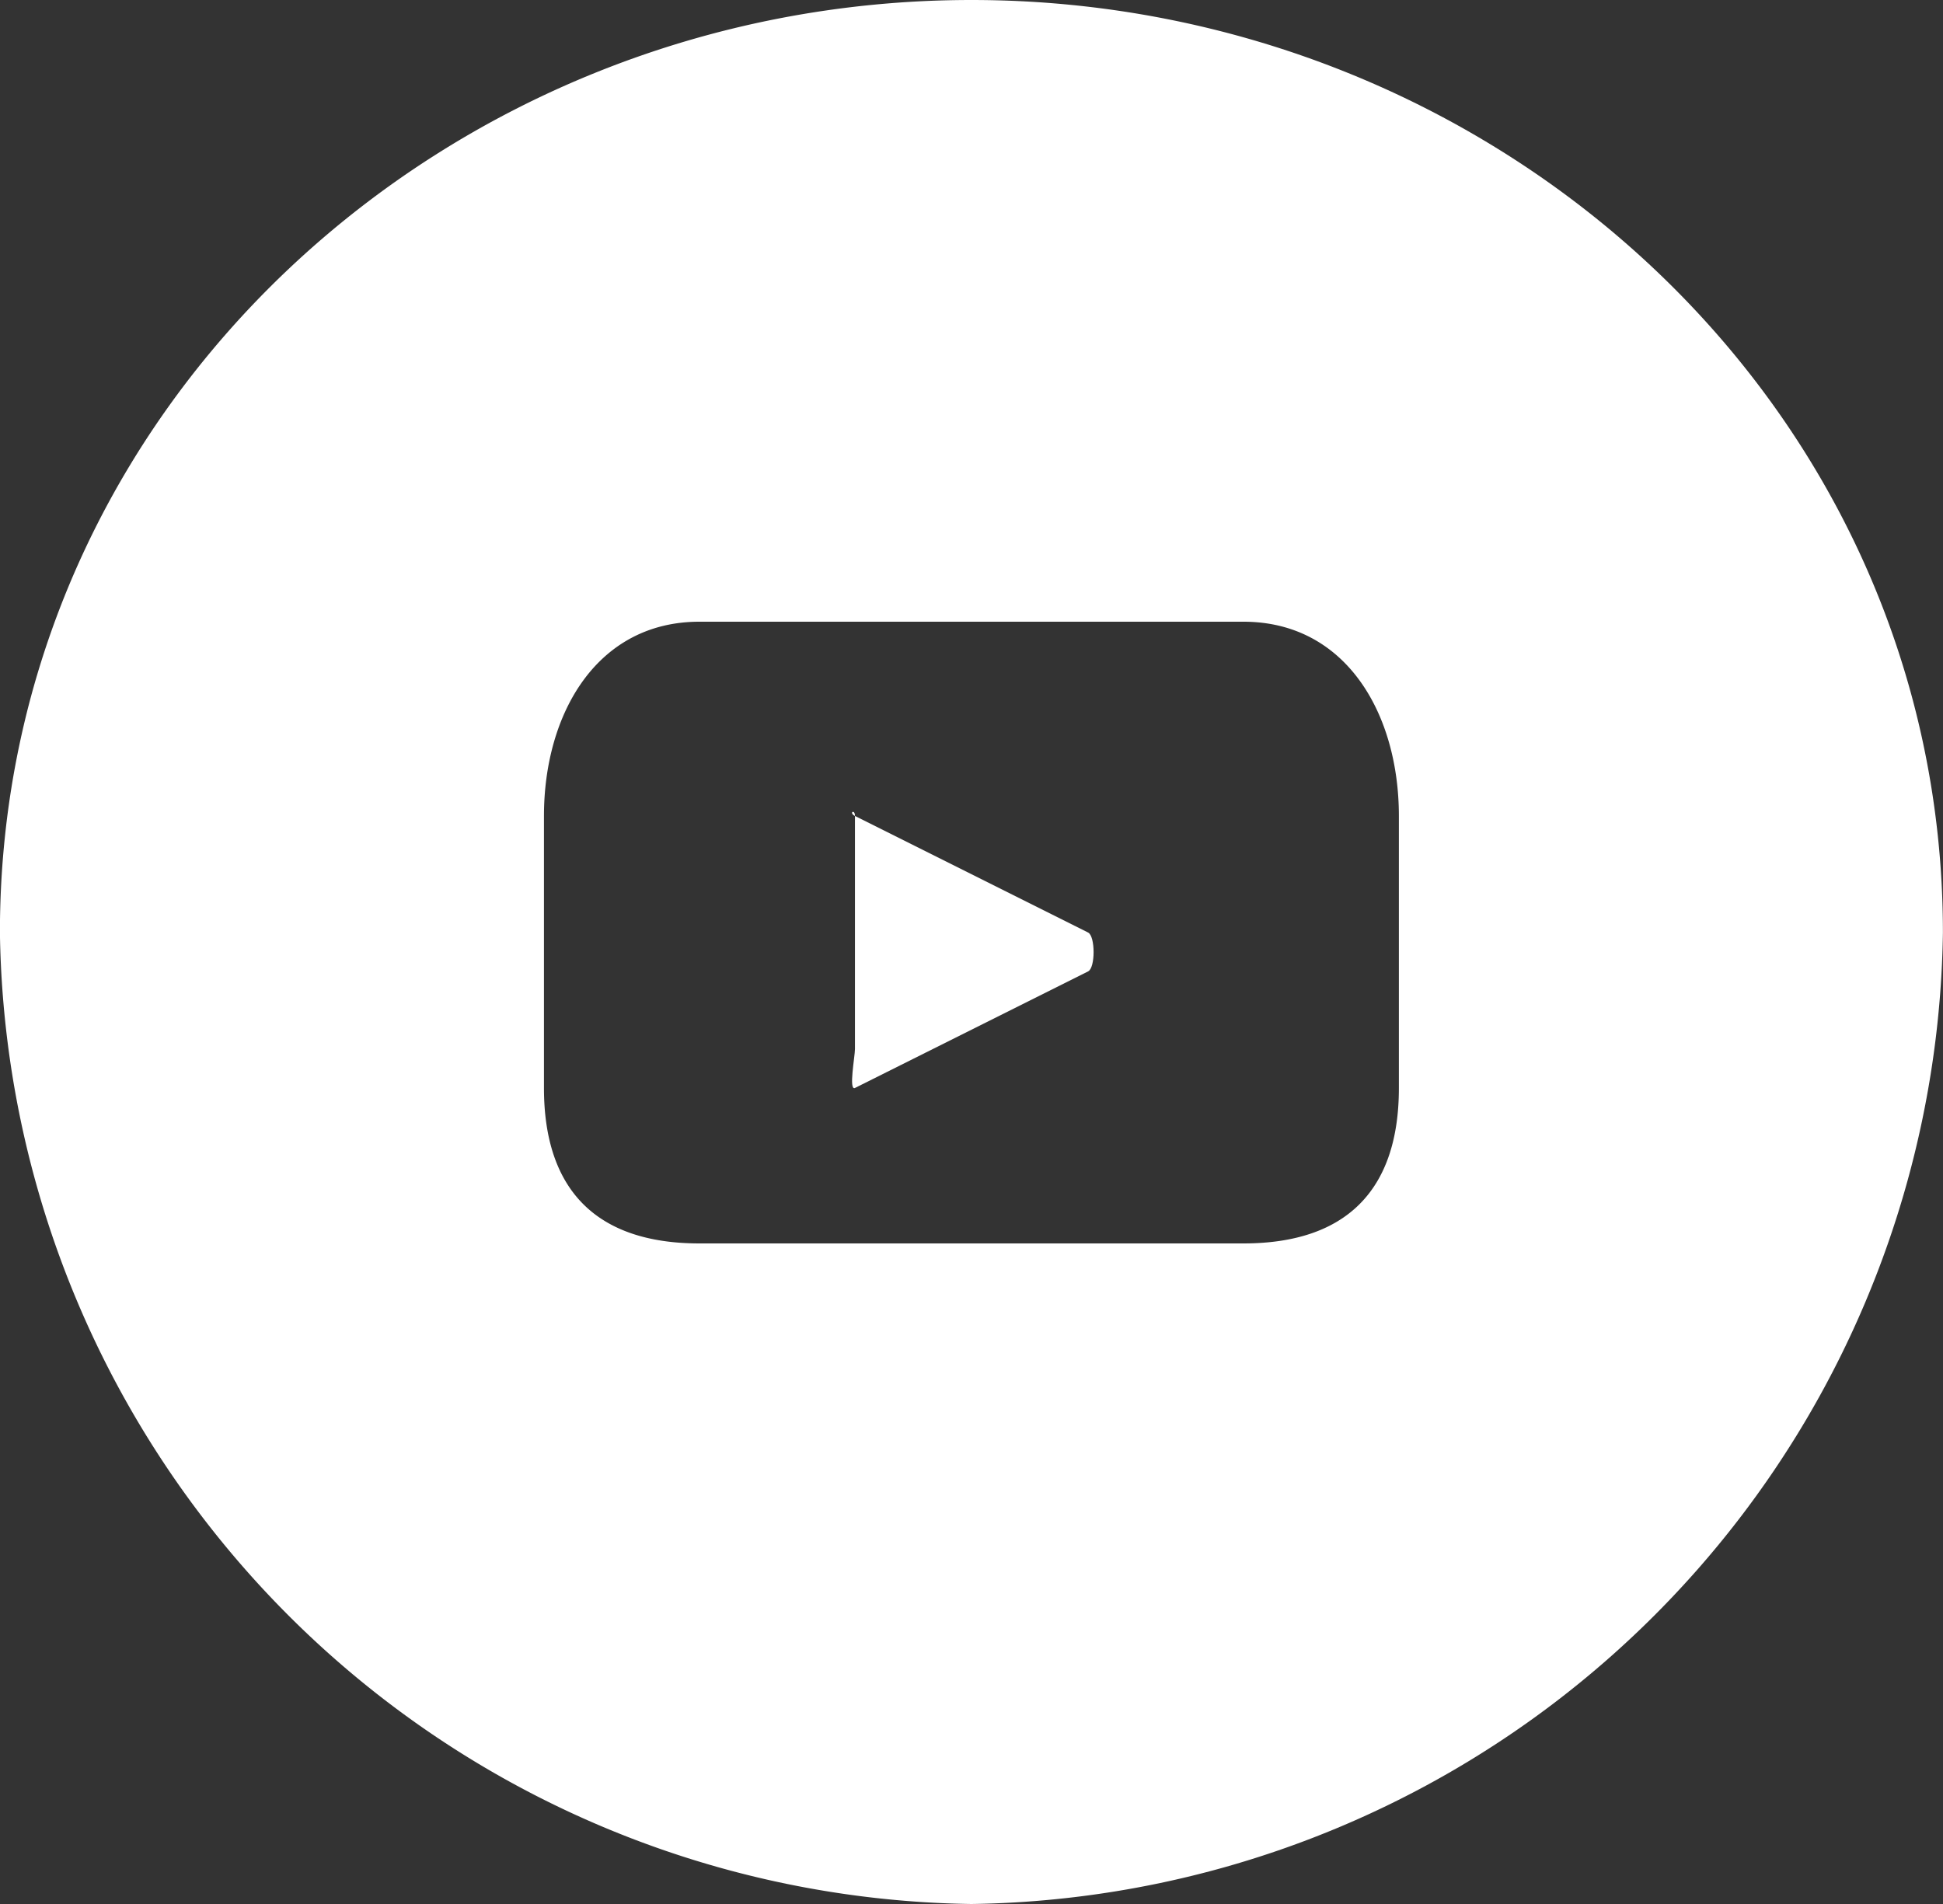 <svg xmlns="http://www.w3.org/2000/svg" width="50" height="49" viewBox="0 0 50 49">
  <rect x="0" y="0" width="50" height="49" fill="#333333" stroke="none"/>
  <g id="youtube-white-icon" transform="translate(0.498 -0.2)">
    <path id="Path_286" data-name="Path 286" d="M34.415,219.505l-6-3c-.168-.085,0-.188,0,0v6c0,.186-.167,1.08,0,1l6-3c.189-.09.187-.906,0-1" transform="translate(-6.912 -195.306)" fill="#fff"/>
    <path id="Path_287" data-name="Path 287" d="M24.5,188.652c-13.532,0-25,10.468-25,24a25.361,25.361,0,0,0,25,25,25.361,25.361,0,0,0,25-25c0-13.532-11.468-24-25-24m11,28c0,2.637-1.364,4-4,4h-14c-2.636,0-4-1.363-4-4v-7c0-2.636,1.364-5,4-5h14c2.636,0,4,2.364,4,5Z" transform="translate(0 -188.452)" fill="#fff"/>
  </g>
</svg>
